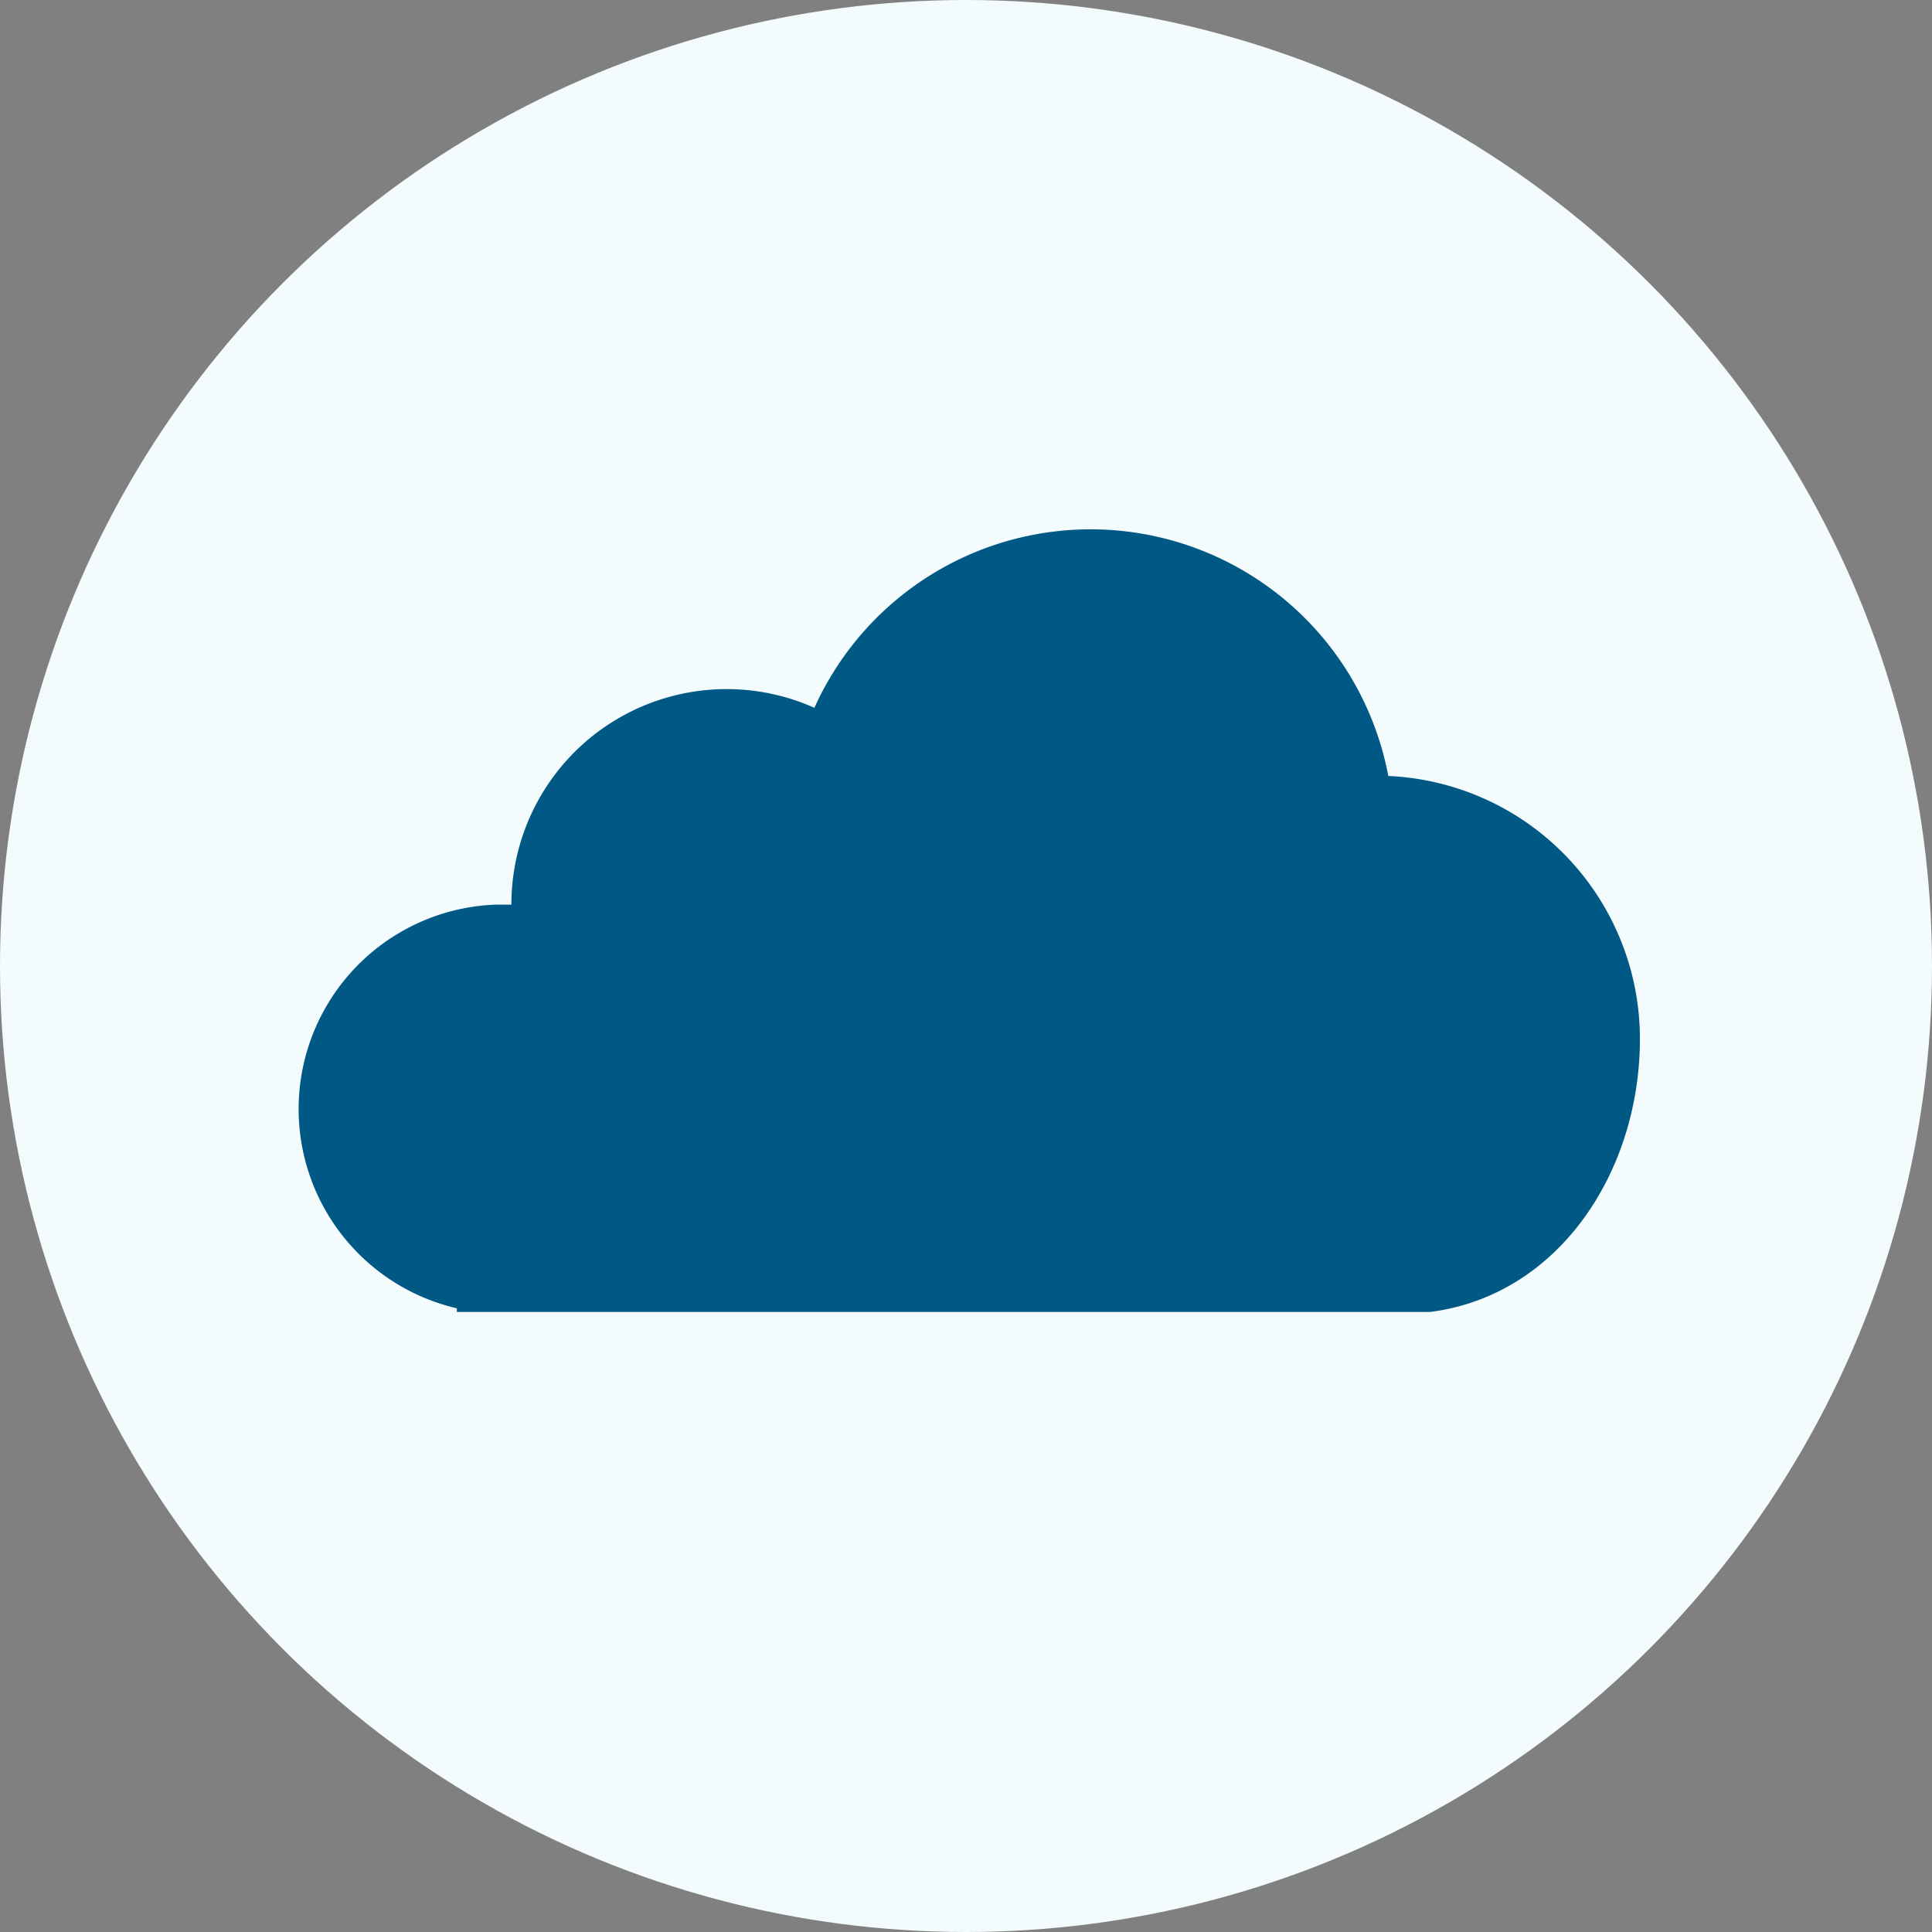 <svg id="Layer_1" data-name="Layer 1" xmlns="http://www.w3.org/2000/svg" viewBox="0 0 85 85"><rect x="0" y="0" width="85" height="85" fill="#808080" stroke="none"/><defs><style>.cls-1{fill:#f3fbfd;}.cls-2{fill:#005984;}</style></defs><circle class="cls-1" cx="42.5" cy="42.5" r="42.5"/><path class="cls-2" d="M72.15,45.7A11.58,11.58,0,0,0,61.08,34.14a13.33,13.33,0,0,0-25.25-3A9.47,9.47,0,0,0,22.5,39.8v0c-.23,0-.45,0-.69,0A9,9,0,0,0,20.1,57.56v.16H62.92C68.57,57,72.15,51.56,72.15,45.7Z"/></svg>